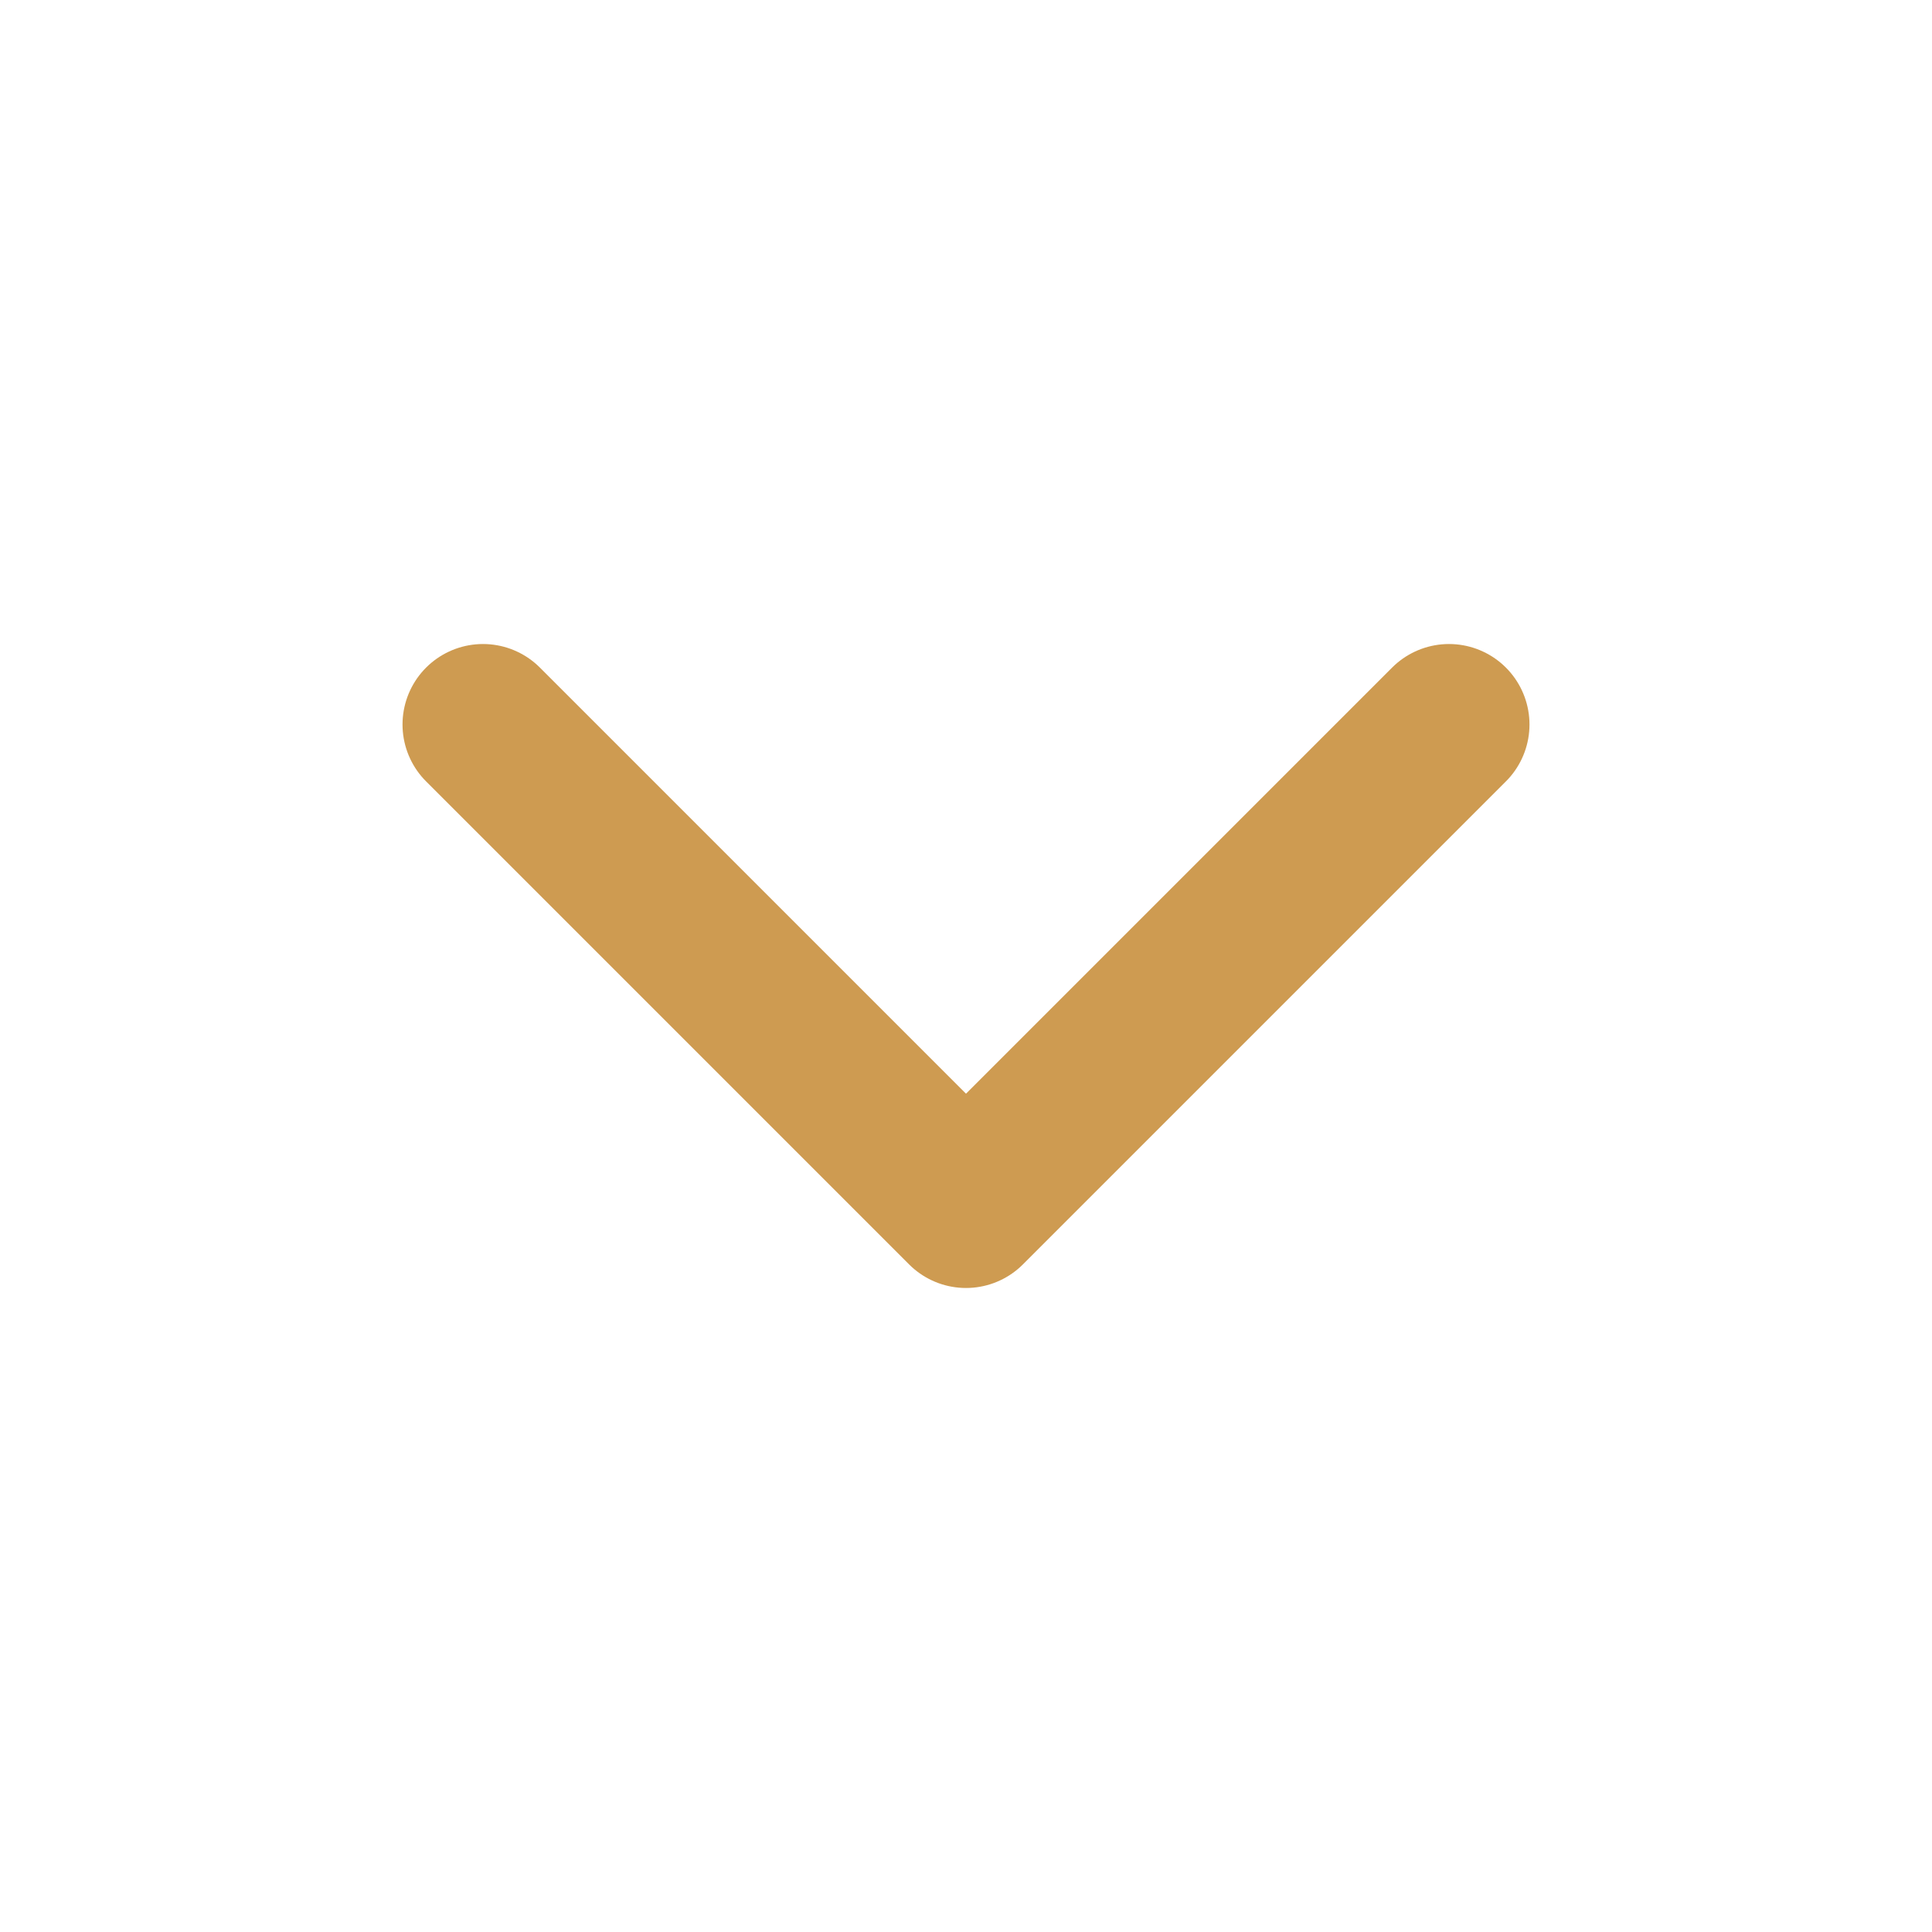 <svg width="16" height="16" viewBox="0 0 16 16" fill="none" xmlns="http://www.w3.org/2000/svg">
    <path d="M4 6L8 10L12 6" stroke="#CE9B51" stroke-width="1.333" stroke-linecap="round" stroke-linejoin="round" />
</svg>